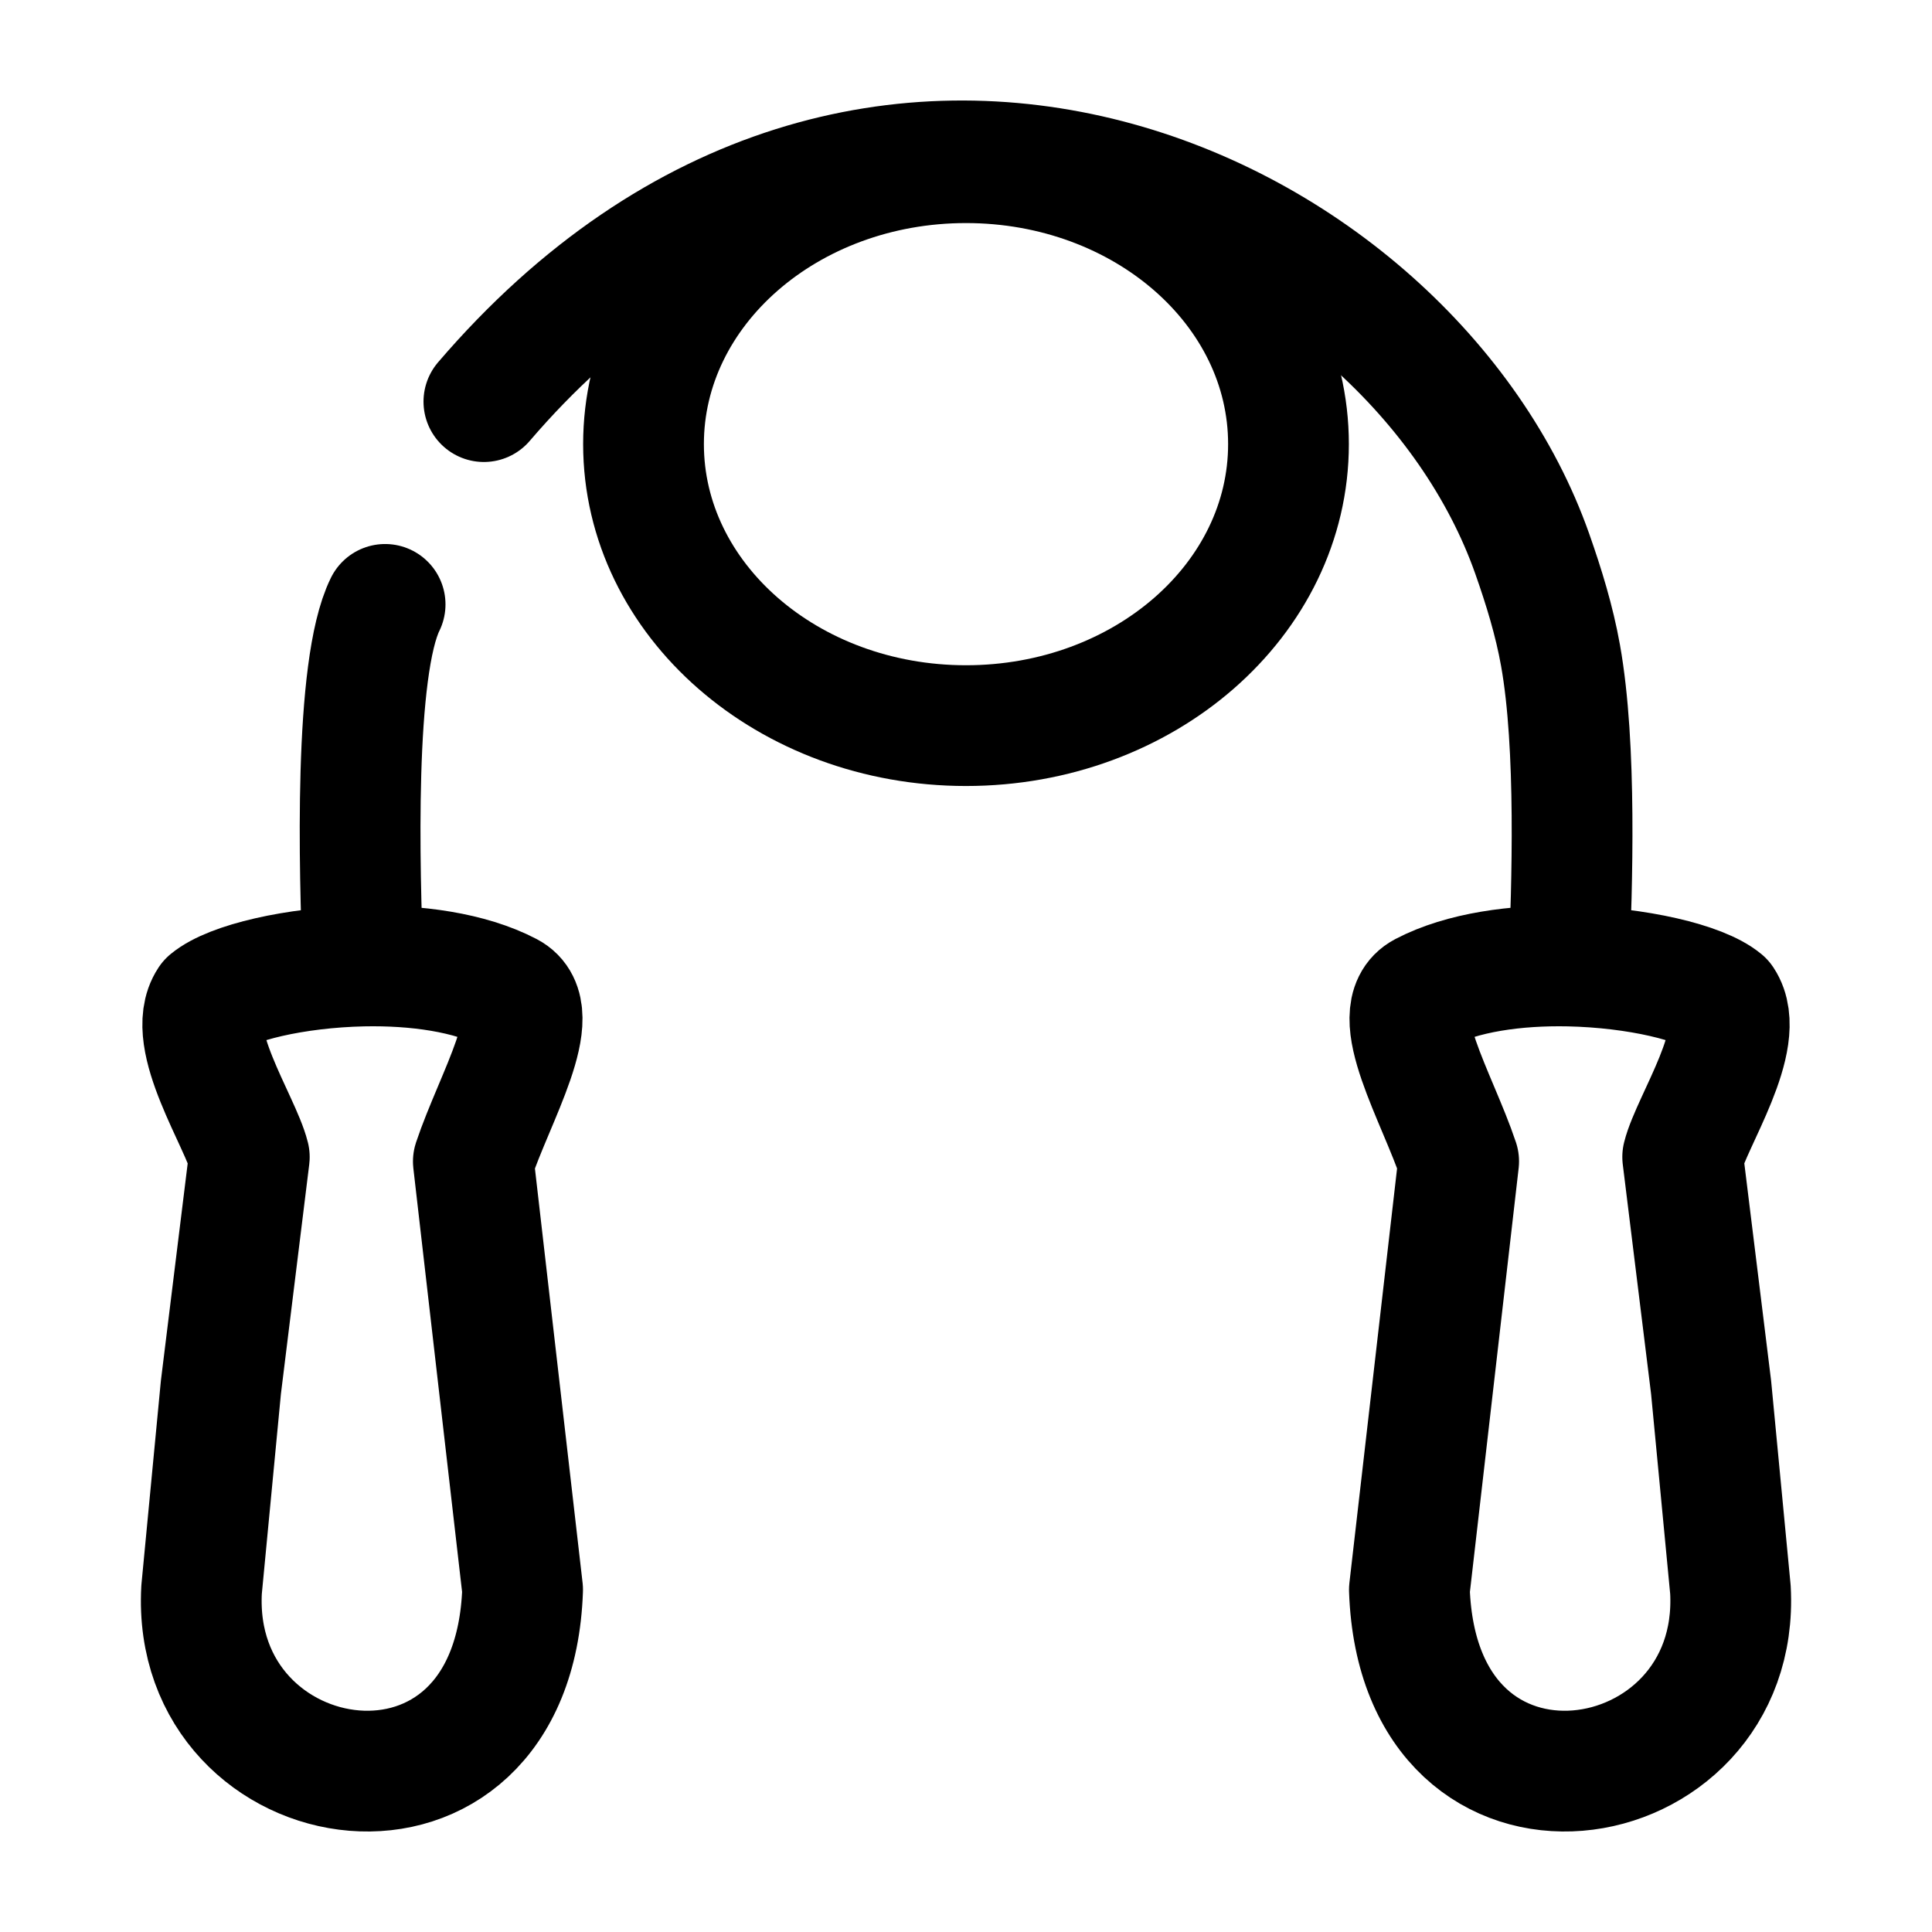 <svg xmlns="http://www.w3.org/2000/svg" width="24" height="24" viewBox="0 0 24 24" fill="none" stroke-width="1.5" stroke-linecap="round" stroke-linejoin="round" color="currentColor"><path d="M7.994 5.517C7.994 7.448 9.788 9.014 12 9.014C14.213 9.014 16.006 7.448 16.006 5.517C16.006 3.586 14.213 2.021 12 2.021C9.788 2.021 7.994 3.586 7.994 5.517Z" stroke="currentColor"></path><path d="M4.511 12C3.664 12.018 2.865 12.208 2.596 12.431C2.288 12.897 2.989 13.935 3.097 14.373L2.744 17.235L2.504 19.748C2.359 22.417 6.377 23.071 6.492 19.748L5.88 14.428C6.146 13.63 6.789 12.576 6.319 12.33C5.834 12.076 5.159 11.987 4.511 12ZM4.511 12C4.463 10.803 4.394 8.3 4.784 7.508" stroke="currentColor"></path><path d="M19.489 12C20.336 12.018 21.136 12.208 21.404 12.431C21.712 12.897 21.011 13.935 20.903 14.372L21.256 17.235L21.496 19.748C21.641 22.417 17.623 23.071 17.508 19.748L18.12 14.427C17.854 13.63 17.211 12.576 17.681 12.33C18.166 12.076 18.841 11.987 19.489 12ZM19.489 12C19.529 11.014 19.588 9.272 19.385 8.14C19.308 7.71 19.179 7.291 19.034 6.879C17.529 2.609 10.811 -0.613 6.011 4.989" stroke="currentColor"></path></svg>